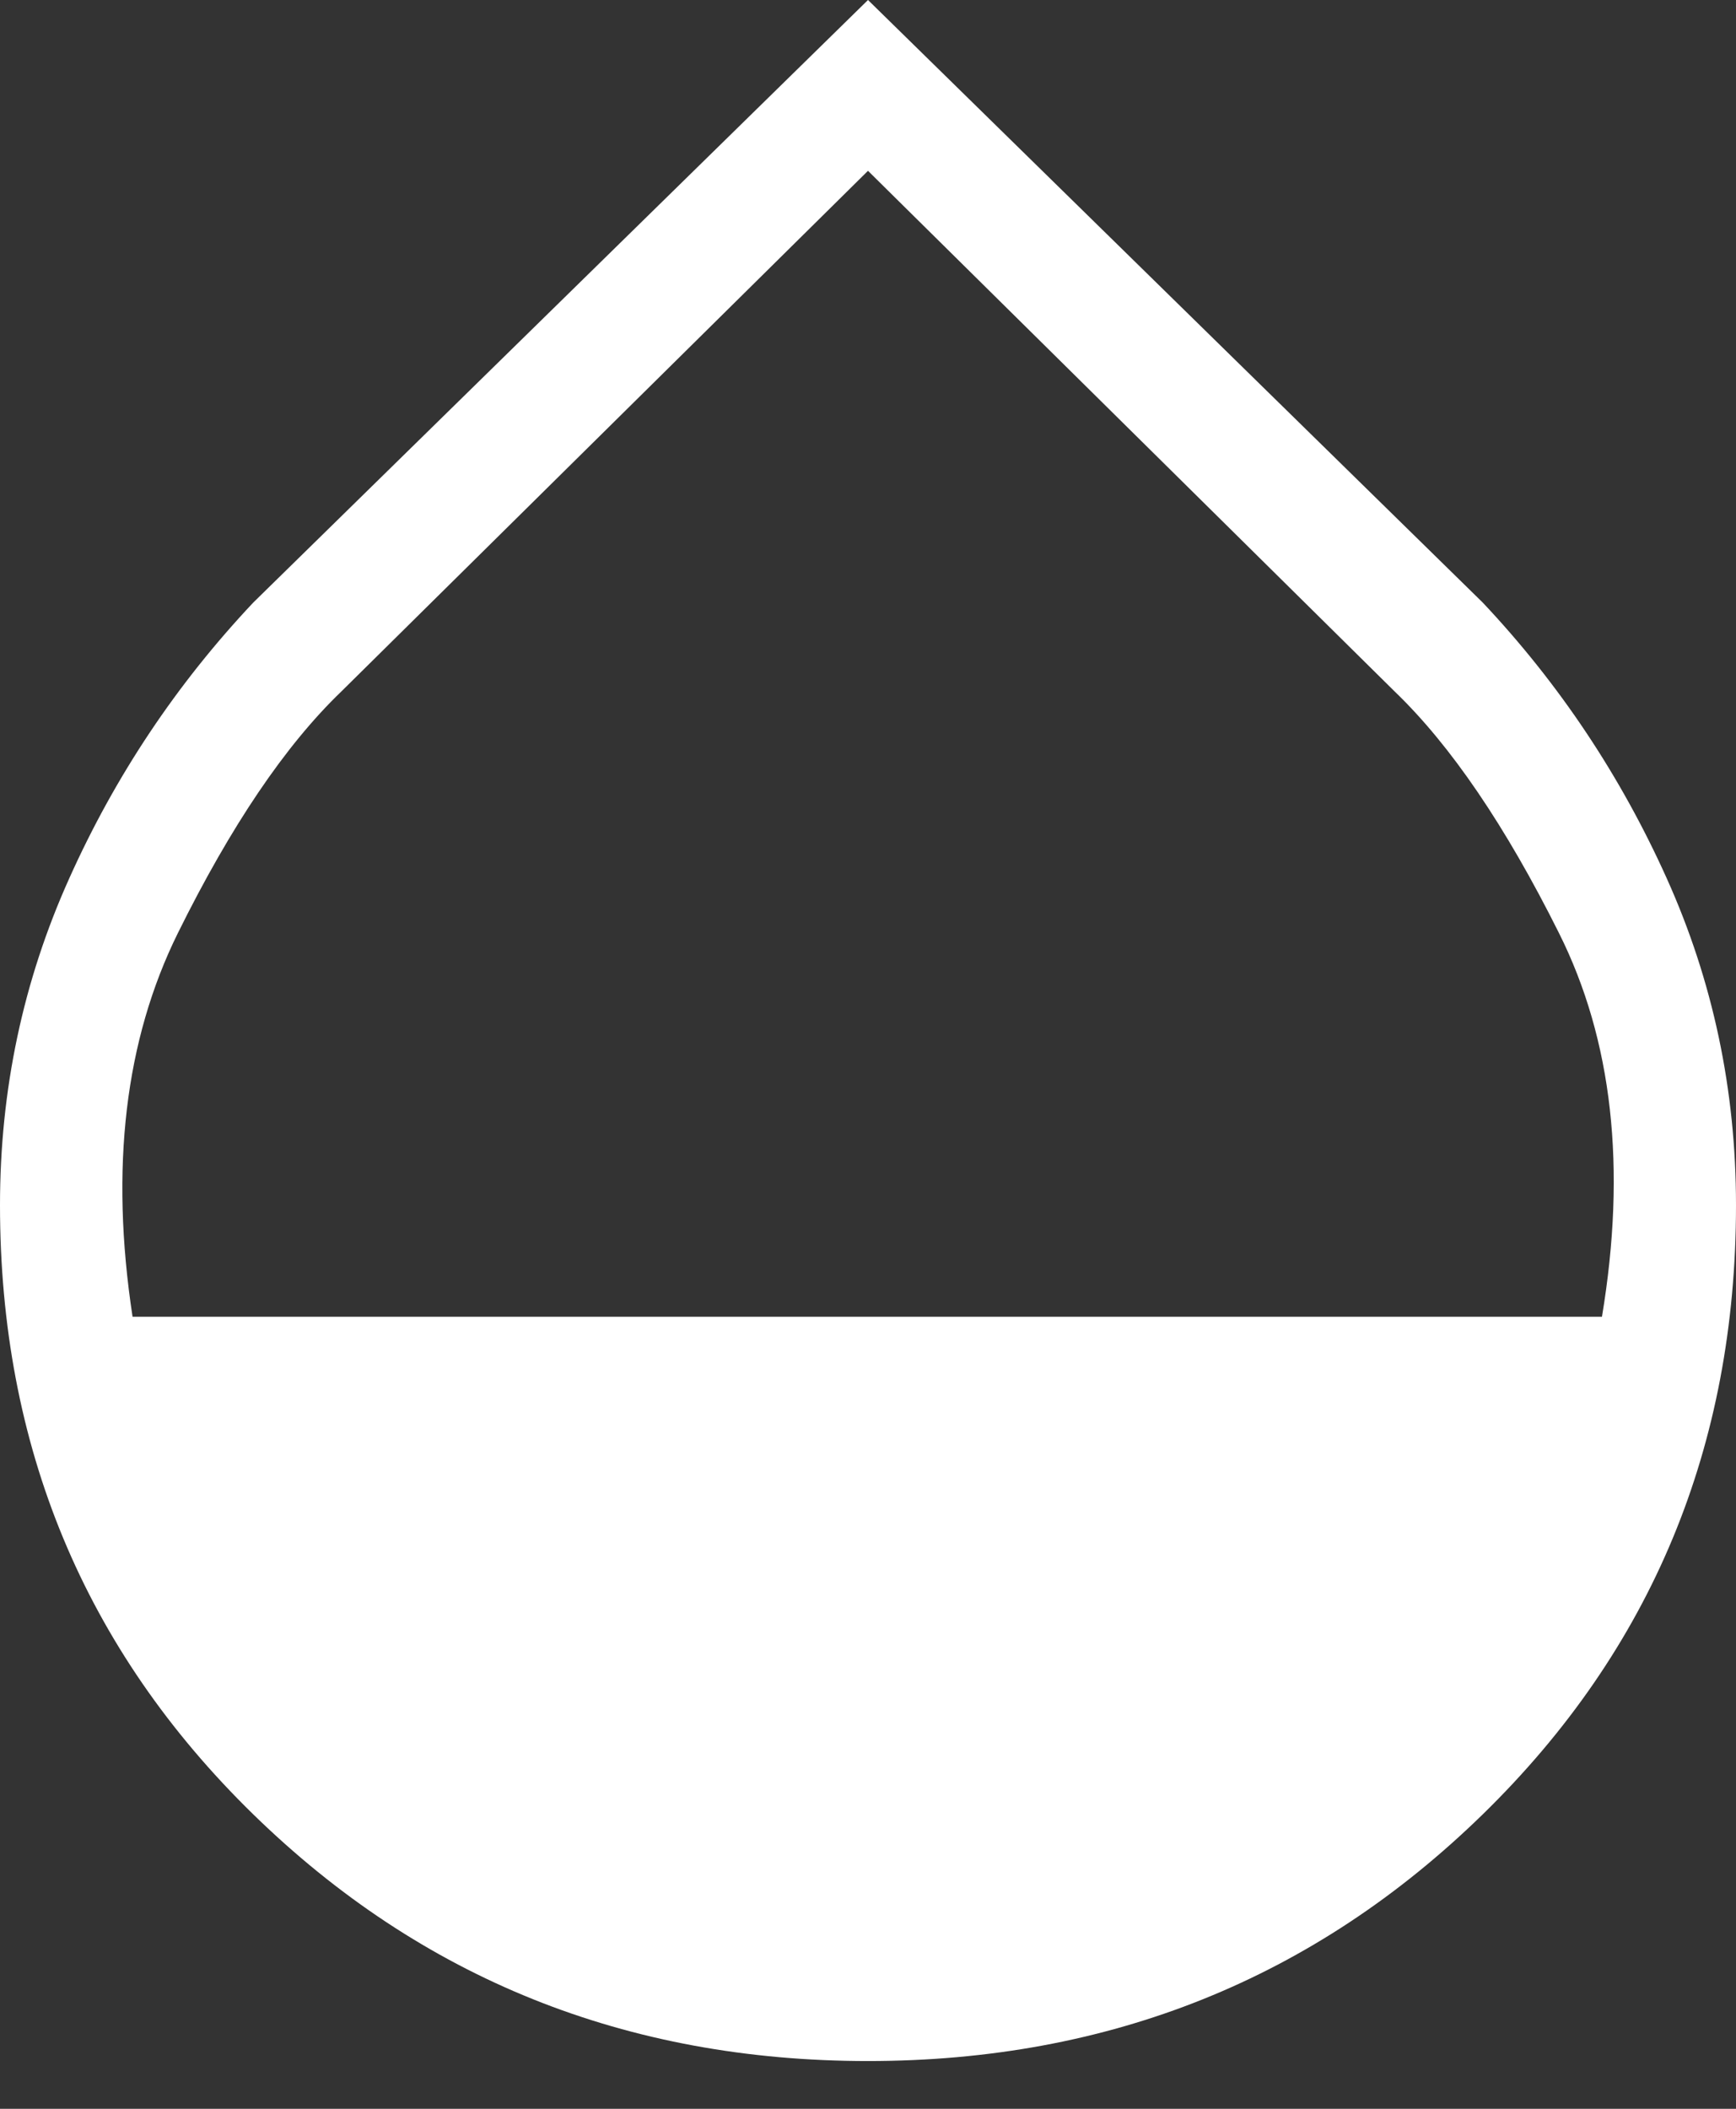 <svg width="14" height="17" viewBox="0 0 14 17" fill="none" xmlns="http://www.w3.org/2000/svg">
<rect x="0" y="0" width="14" height="17" fill="#333333" stroke="none"/>
<mask id="mask0_18_55" style="mask-type:alpha" maskUnits="userSpaceOnUse" x="-5" y="-4" width="24" height="25">
<rect x="-5" y="-3.385" width="24" height="24" fill="#D9D9D9"/>
</mask>
<g mask="url(#mask0_18_55)">
<path d="M7 16.615C5.053 16.615 3.399 15.951 2.039 14.623C0.68 13.295 0 11.659 0 9.715C0 8.786 0.186 7.908 0.558 7.082C0.929 6.255 1.424 5.514 2.042 4.858L7 0L11.958 4.858C12.576 5.514 13.07 6.255 13.442 7.082C13.814 7.908 14 8.786 14 9.715C14 11.659 13.32 13.295 11.961 14.623C10.601 15.951 8.947 16.615 7 16.615ZM1.069 10.615H12.919C13.119 9.415 13.004 8.384 12.572 7.521C12.141 6.658 11.7 6.01 11.25 5.577L7 1.377L2.75 5.577C2.3 6.01 1.862 6.658 1.435 7.521C1.008 8.384 0.886 9.415 1.069 10.615Z" fill="white"/>
</g>
</svg>
